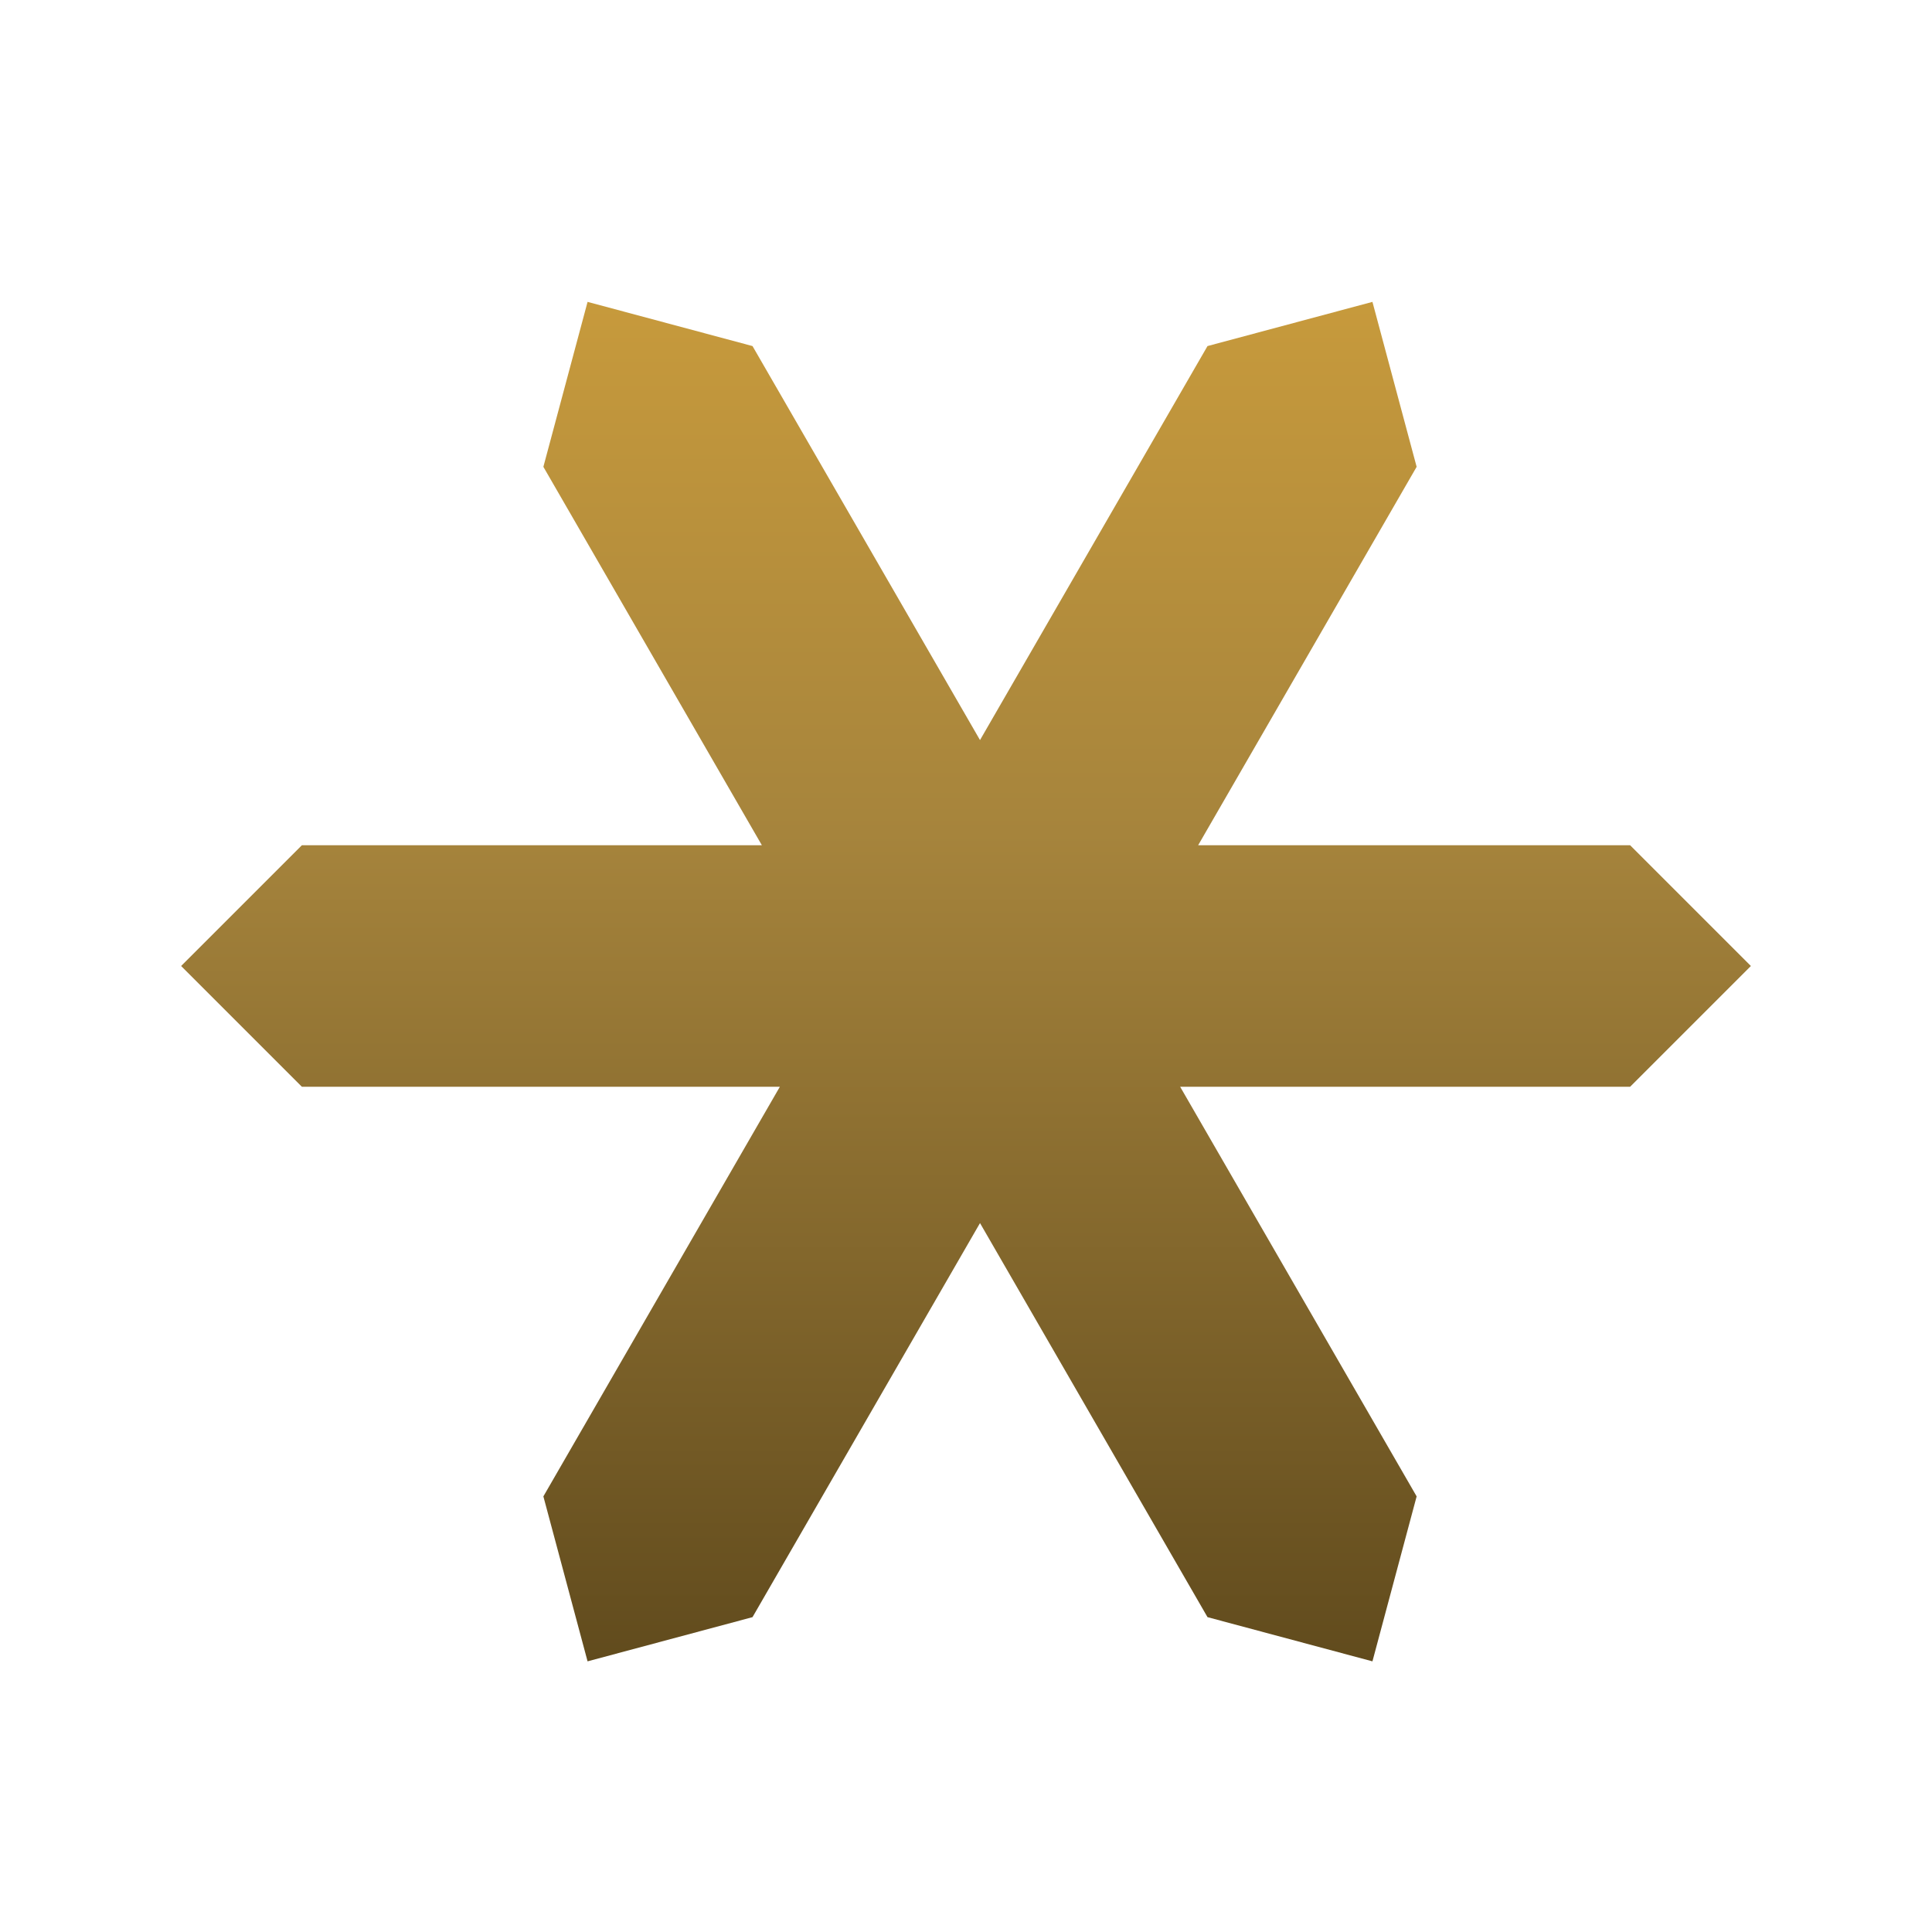 <svg width="32" height="32" viewBox="0 0 32 32" fill="none" xmlns="http://www.w3.org/2000/svg">
<path d="M12.464 5.732L9.732 5L9 7.732L12.619 14H5L3 16L5 18H12.917L9 24.785L9.732 27.517L12.464 26.785L16.232 20.258L20 26.785L22.732 27.517L23.464 24.785L19.547 18H27L29 16L27 14H19.845L23.464 7.732L22.732 5L20 5.732L16.232 12.258L12.464 5.732Z" fill="url(#paint0_linear)"/>
<defs>
<linearGradient id="paint0_linear" x1="16" y1="5" x2="16" y2="27.517" gradientUnits="userSpaceOnUse">
<stop stop-color="#C79A3C"/>
<stop offset="0.391" stop-color="#A6843C"/>
<stop offset="1" stop-color="#614B1D"/>
</linearGradient>
</defs>
</svg>
